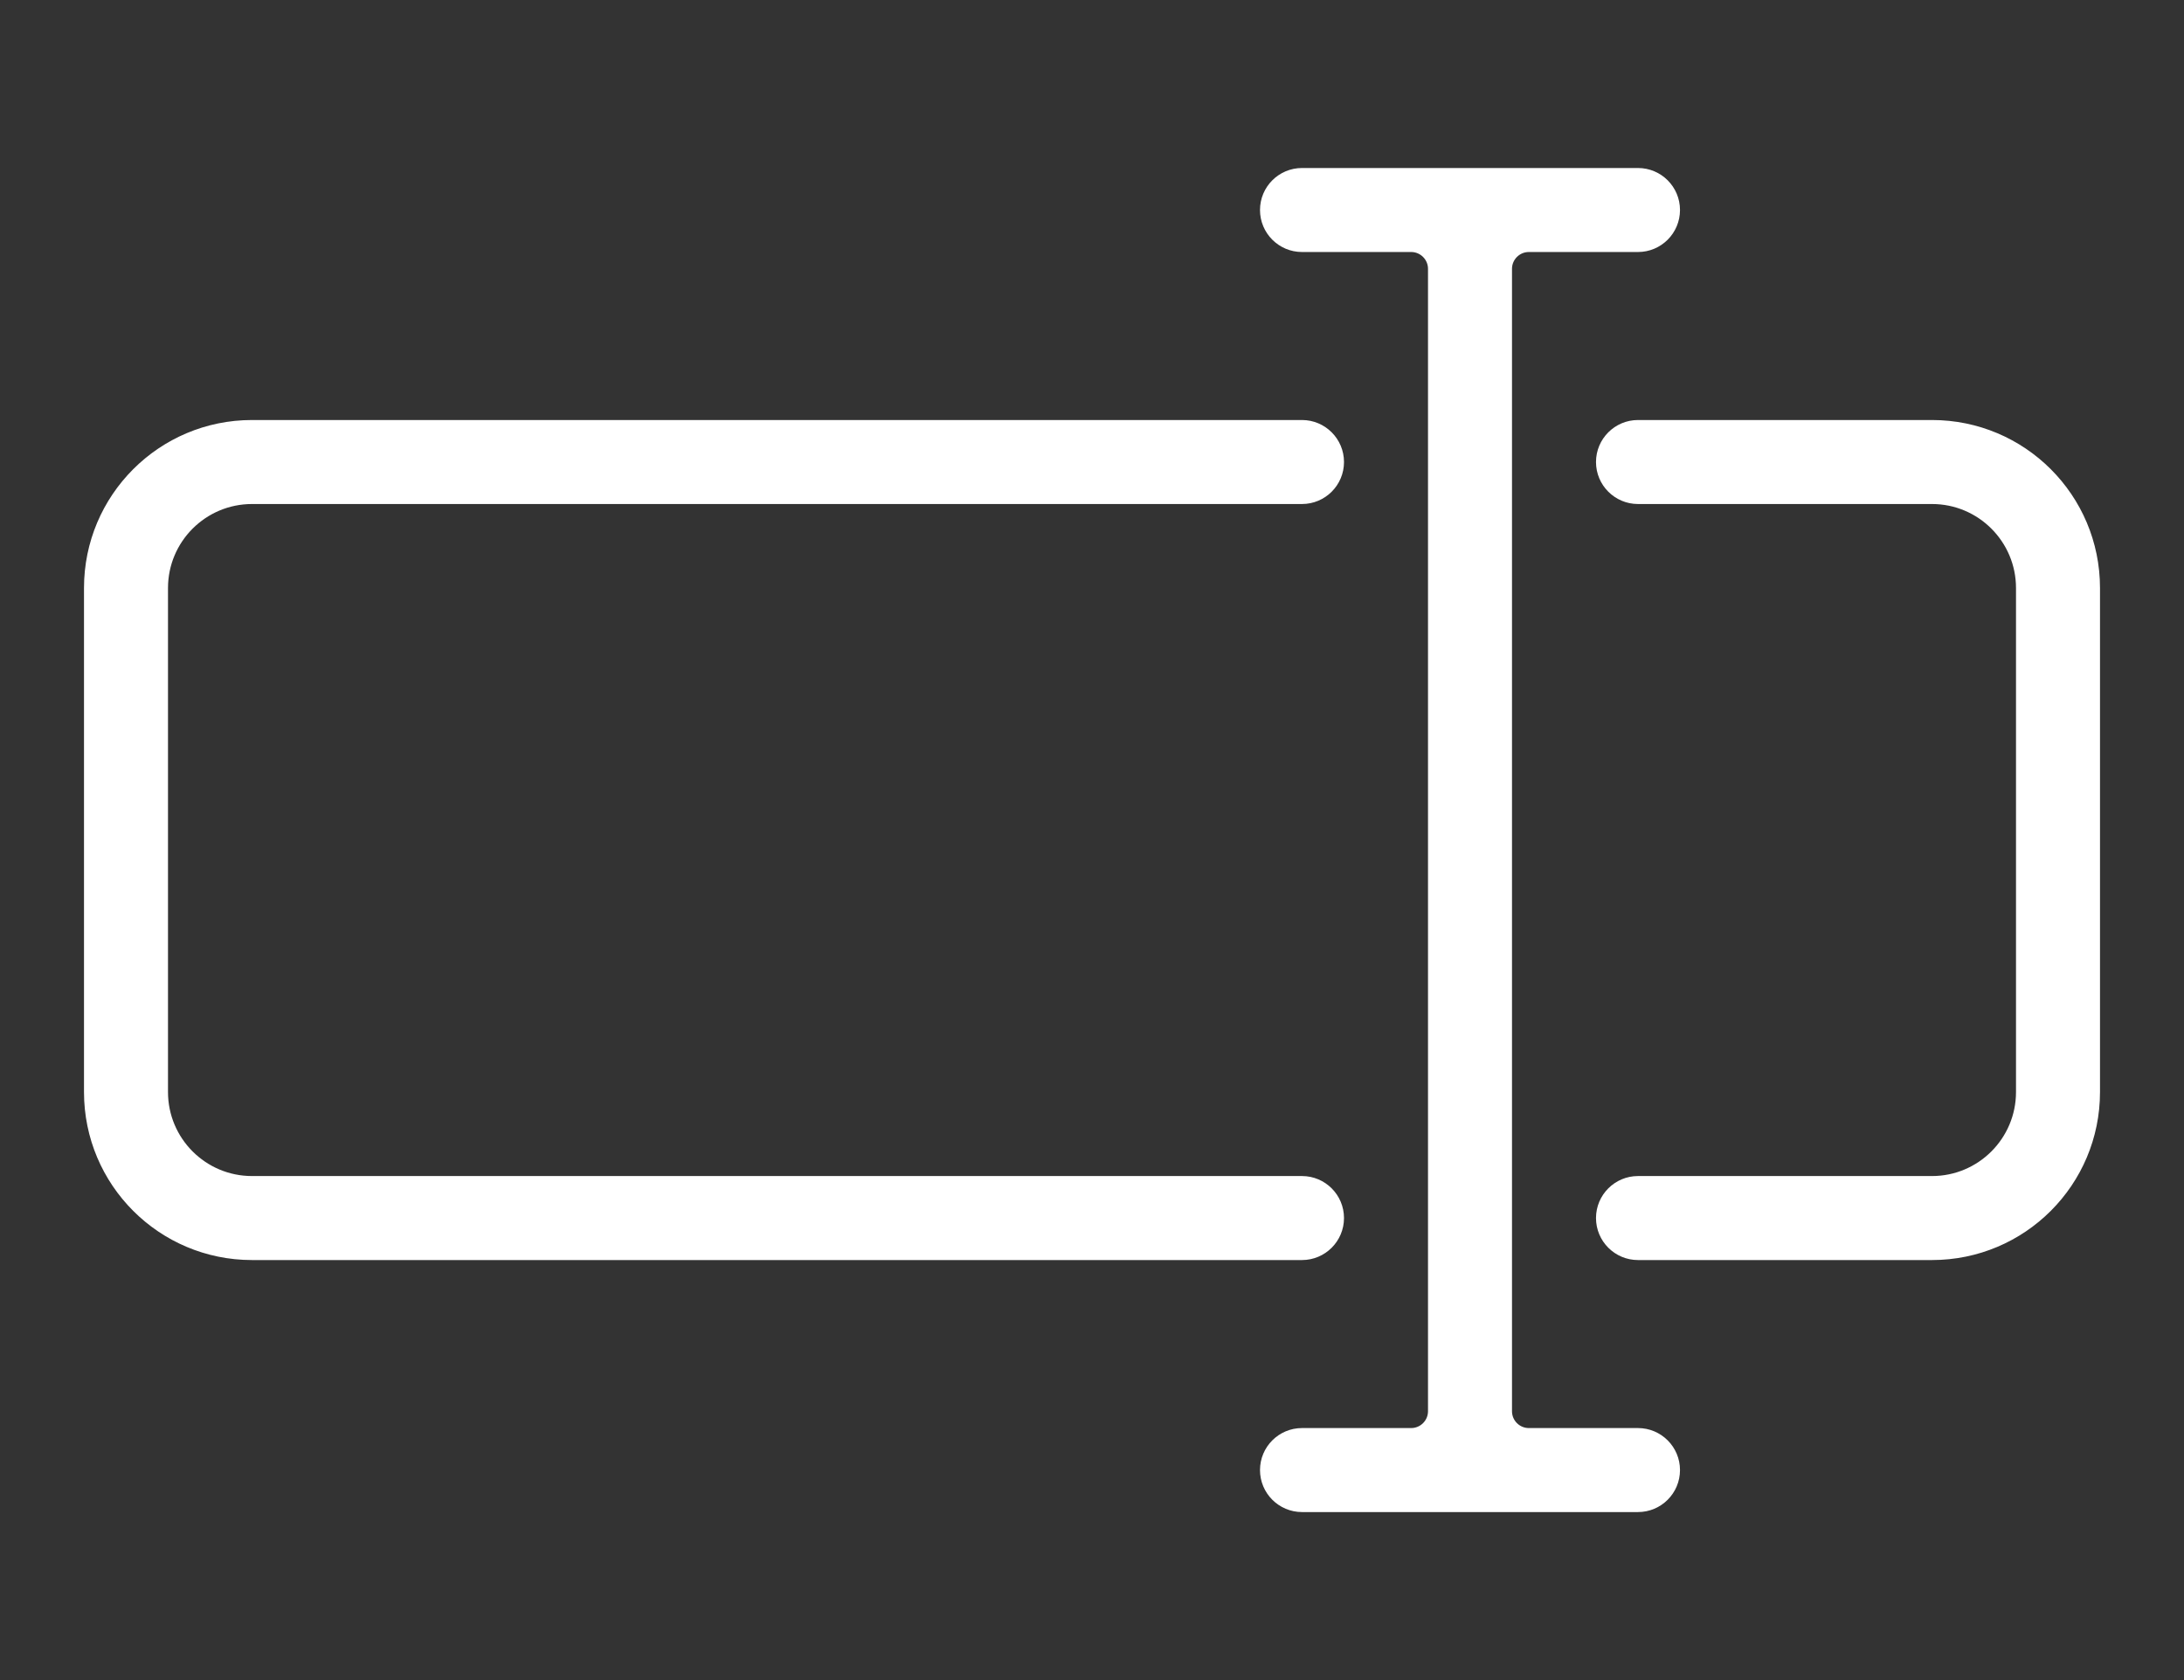 <svg width="26" height="20" viewBox="0 0 26 20" fill="none" xmlns="http://www.w3.org/2000/svg">
<rect x="0" y="0" width="26" height="20" fill="#333333" stroke="none"/>
<path d="M16 5.5C16 5.224 15.776 5 15.5 5H3C1.895 5 1 5.895 1 7V13C1 14.105 1.895 15 3 15H15.5C15.776 15 16 14.776 16 14.5V14.5C16 14.224 15.776 14 15.5 14H3C2.448 14 2 13.552 2 13V7C2 6.448 2.448 6 3 6H15.5C15.776 6 16 5.776 16 5.5V5.5Z" fill="white"/>
<path d="M19 14.5C19 14.224 19.224 14 19.5 14H23C23.552 14 24 13.552 24 13V7C24 6.448 23.552 6 23 6H19.5C19.224 6 19 5.776 19 5.5V5.5C19 5.224 19.224 5 19.5 5H23C24.105 5 25 5.895 25 7V13C25 14.105 24.105 15 23 15H19.5C19.224 15 19 14.776 19 14.5V14.5Z" fill="white"/>
<path d="M15 2.5C15 2.224 15.224 2 15.5 2H19.5C19.776 2 20 2.224 20 2.5C20 2.776 19.776 3 19.5 3H18.2C18.09 3 18 3.09 18 3.2V16.8C18 16.91 18.09 17 18.2 17H19.5C19.776 17 20 17.224 20 17.5C20 17.776 19.776 18 19.5 18H15.5C15.224 18 15 17.776 15 17.5C15 17.224 15.224 17 15.5 17H16.8C16.91 17 17 16.91 17 16.8V3.2C17 3.09 16.91 3 16.8 3H15.5C15.224 3 15 2.776 15 2.5Z" fill="white"/>
</svg>
